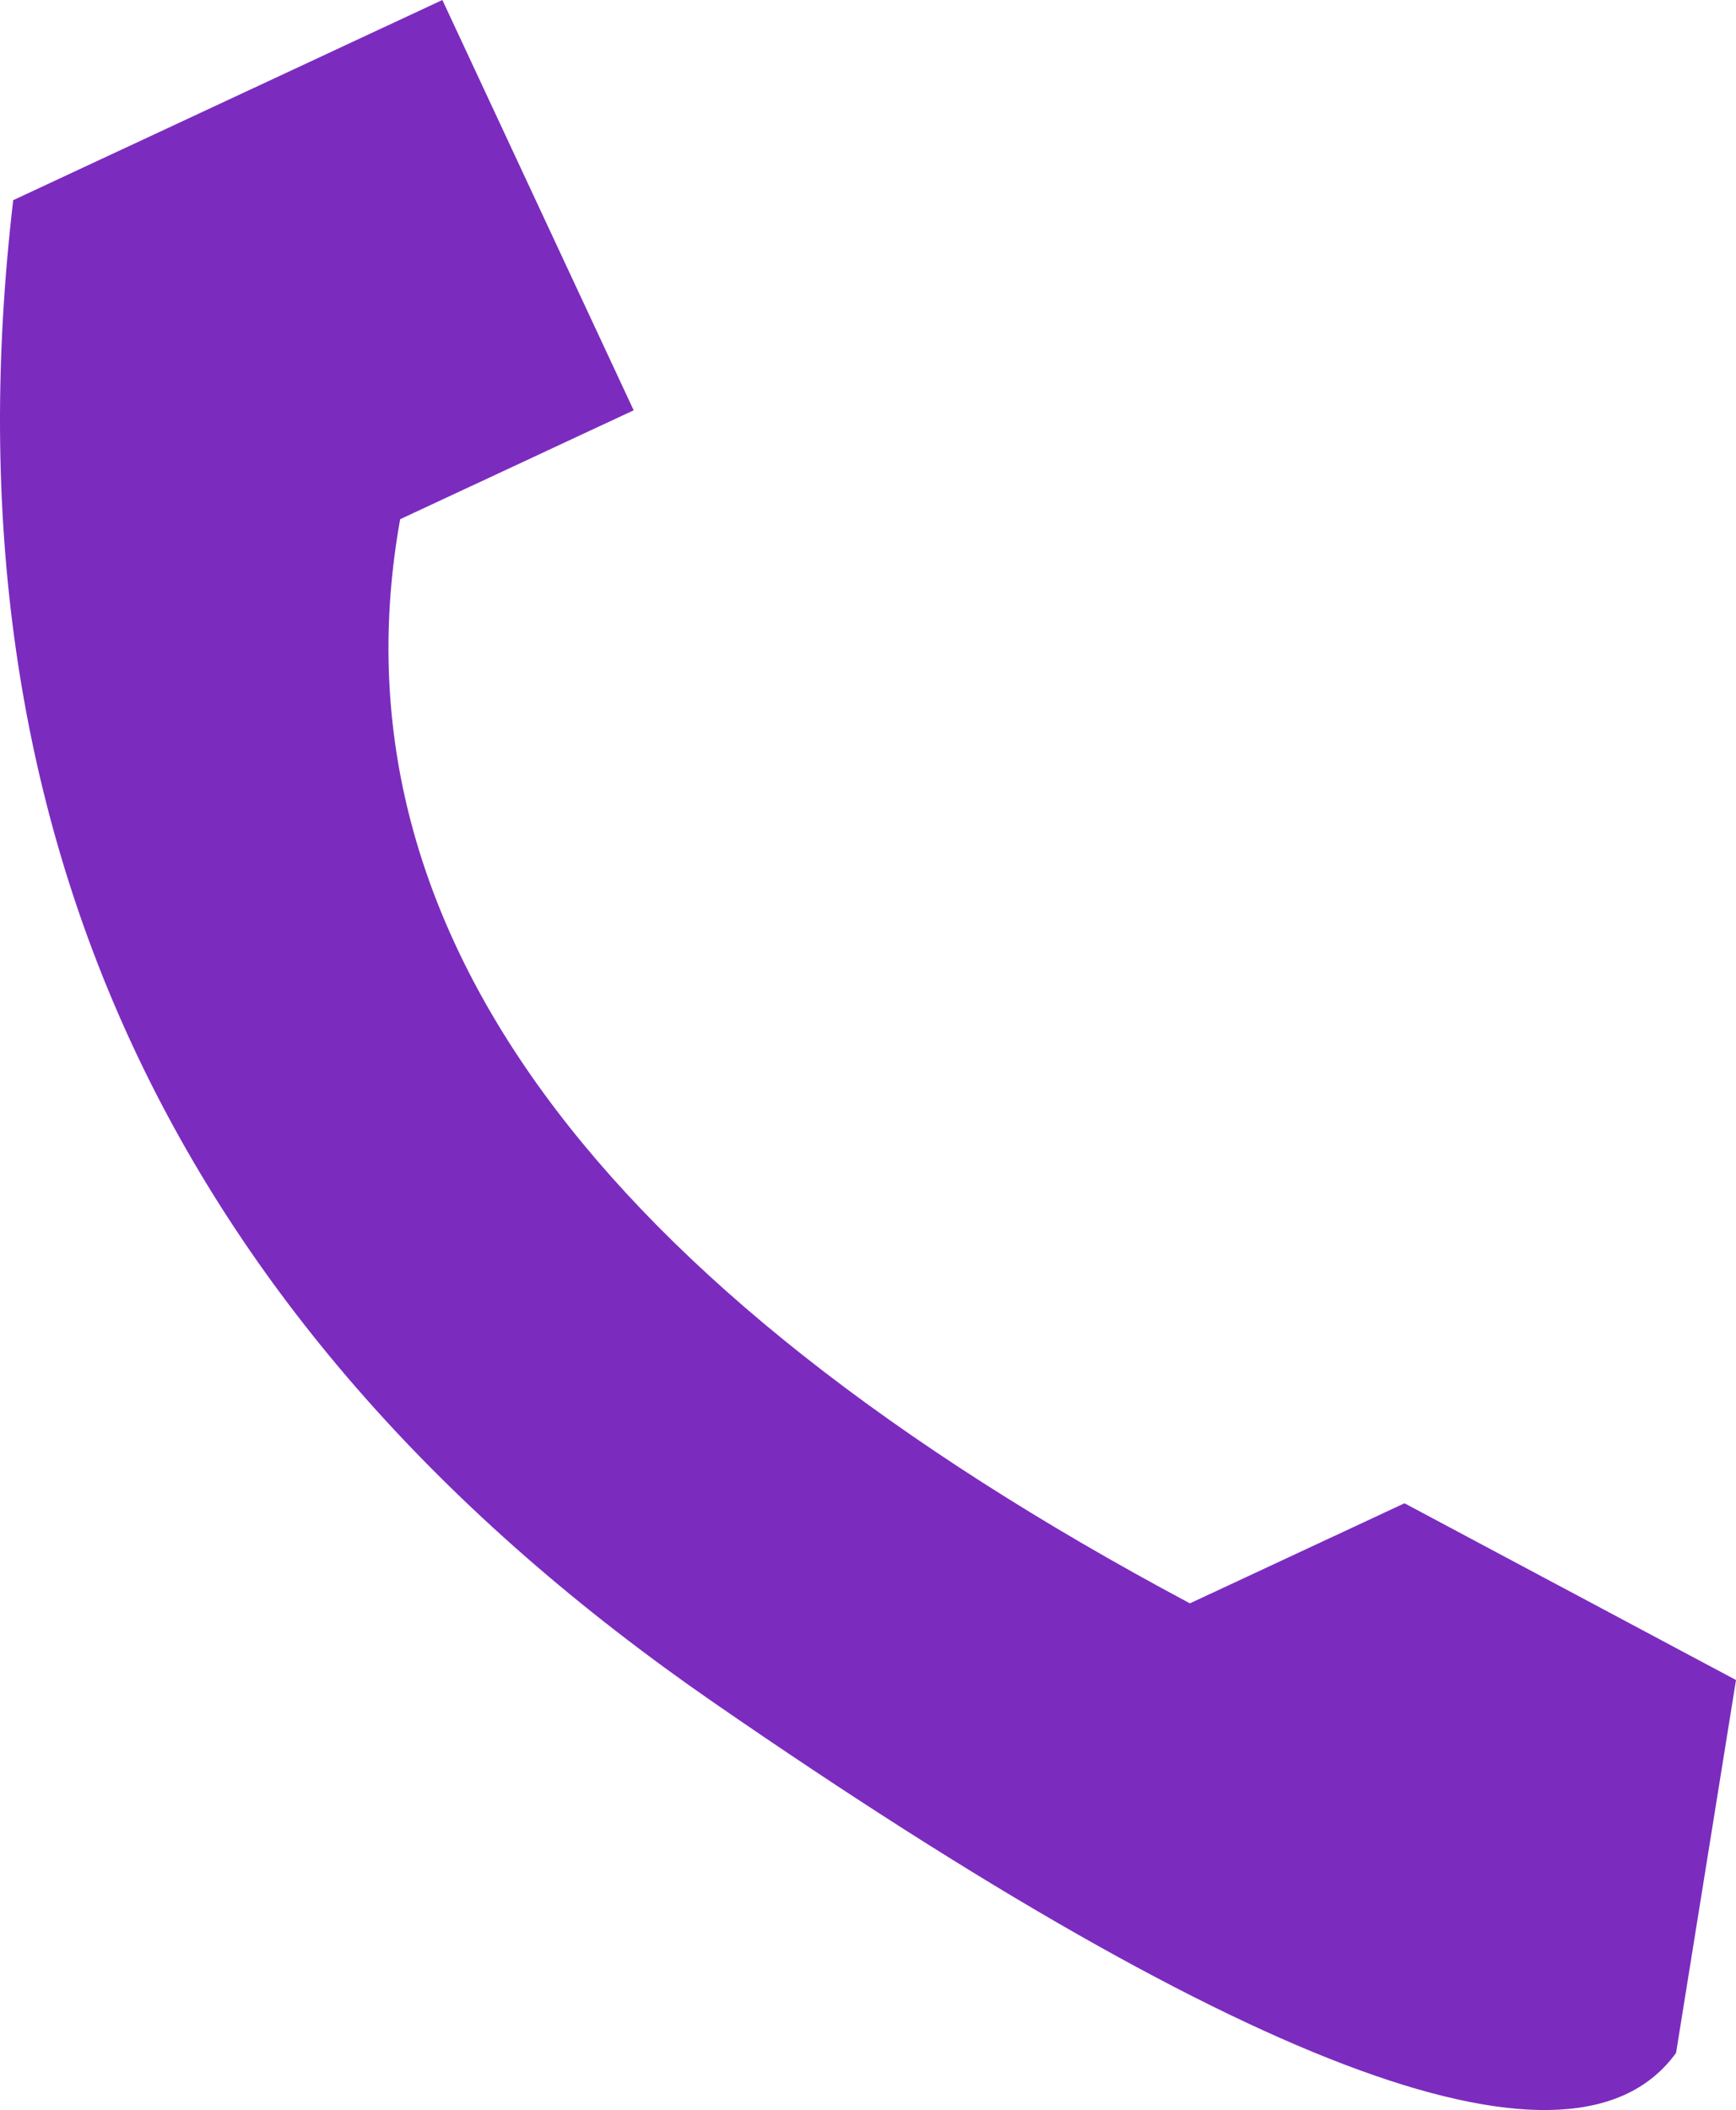 <?xml version="1.0" encoding="UTF-8" standalone="no"?><!-- Generator: Gravit.io --><svg xmlns="http://www.w3.org/2000/svg" xmlns:xlink="http://www.w3.org/1999/xlink" style="isolation:isolate" viewBox="1005.11 365.633 176.278 214.218" width="176.278pt" height="214.218pt"><path d=" M 1050.03 365.633 L 1006.452 385.954 Q 995.249 481.609 1077.575 538.477 Q 1159.901 595.346 1175.303 574.047 L 1181.388 536.194 L 1147.724 518.25 L 1125.935 528.41 Q 1034.731 479.771 1045.743 418.345 L 1069.455 407.288 L 1050.03 365.633 Z " fill="rgb(123,44,191)"/></svg>